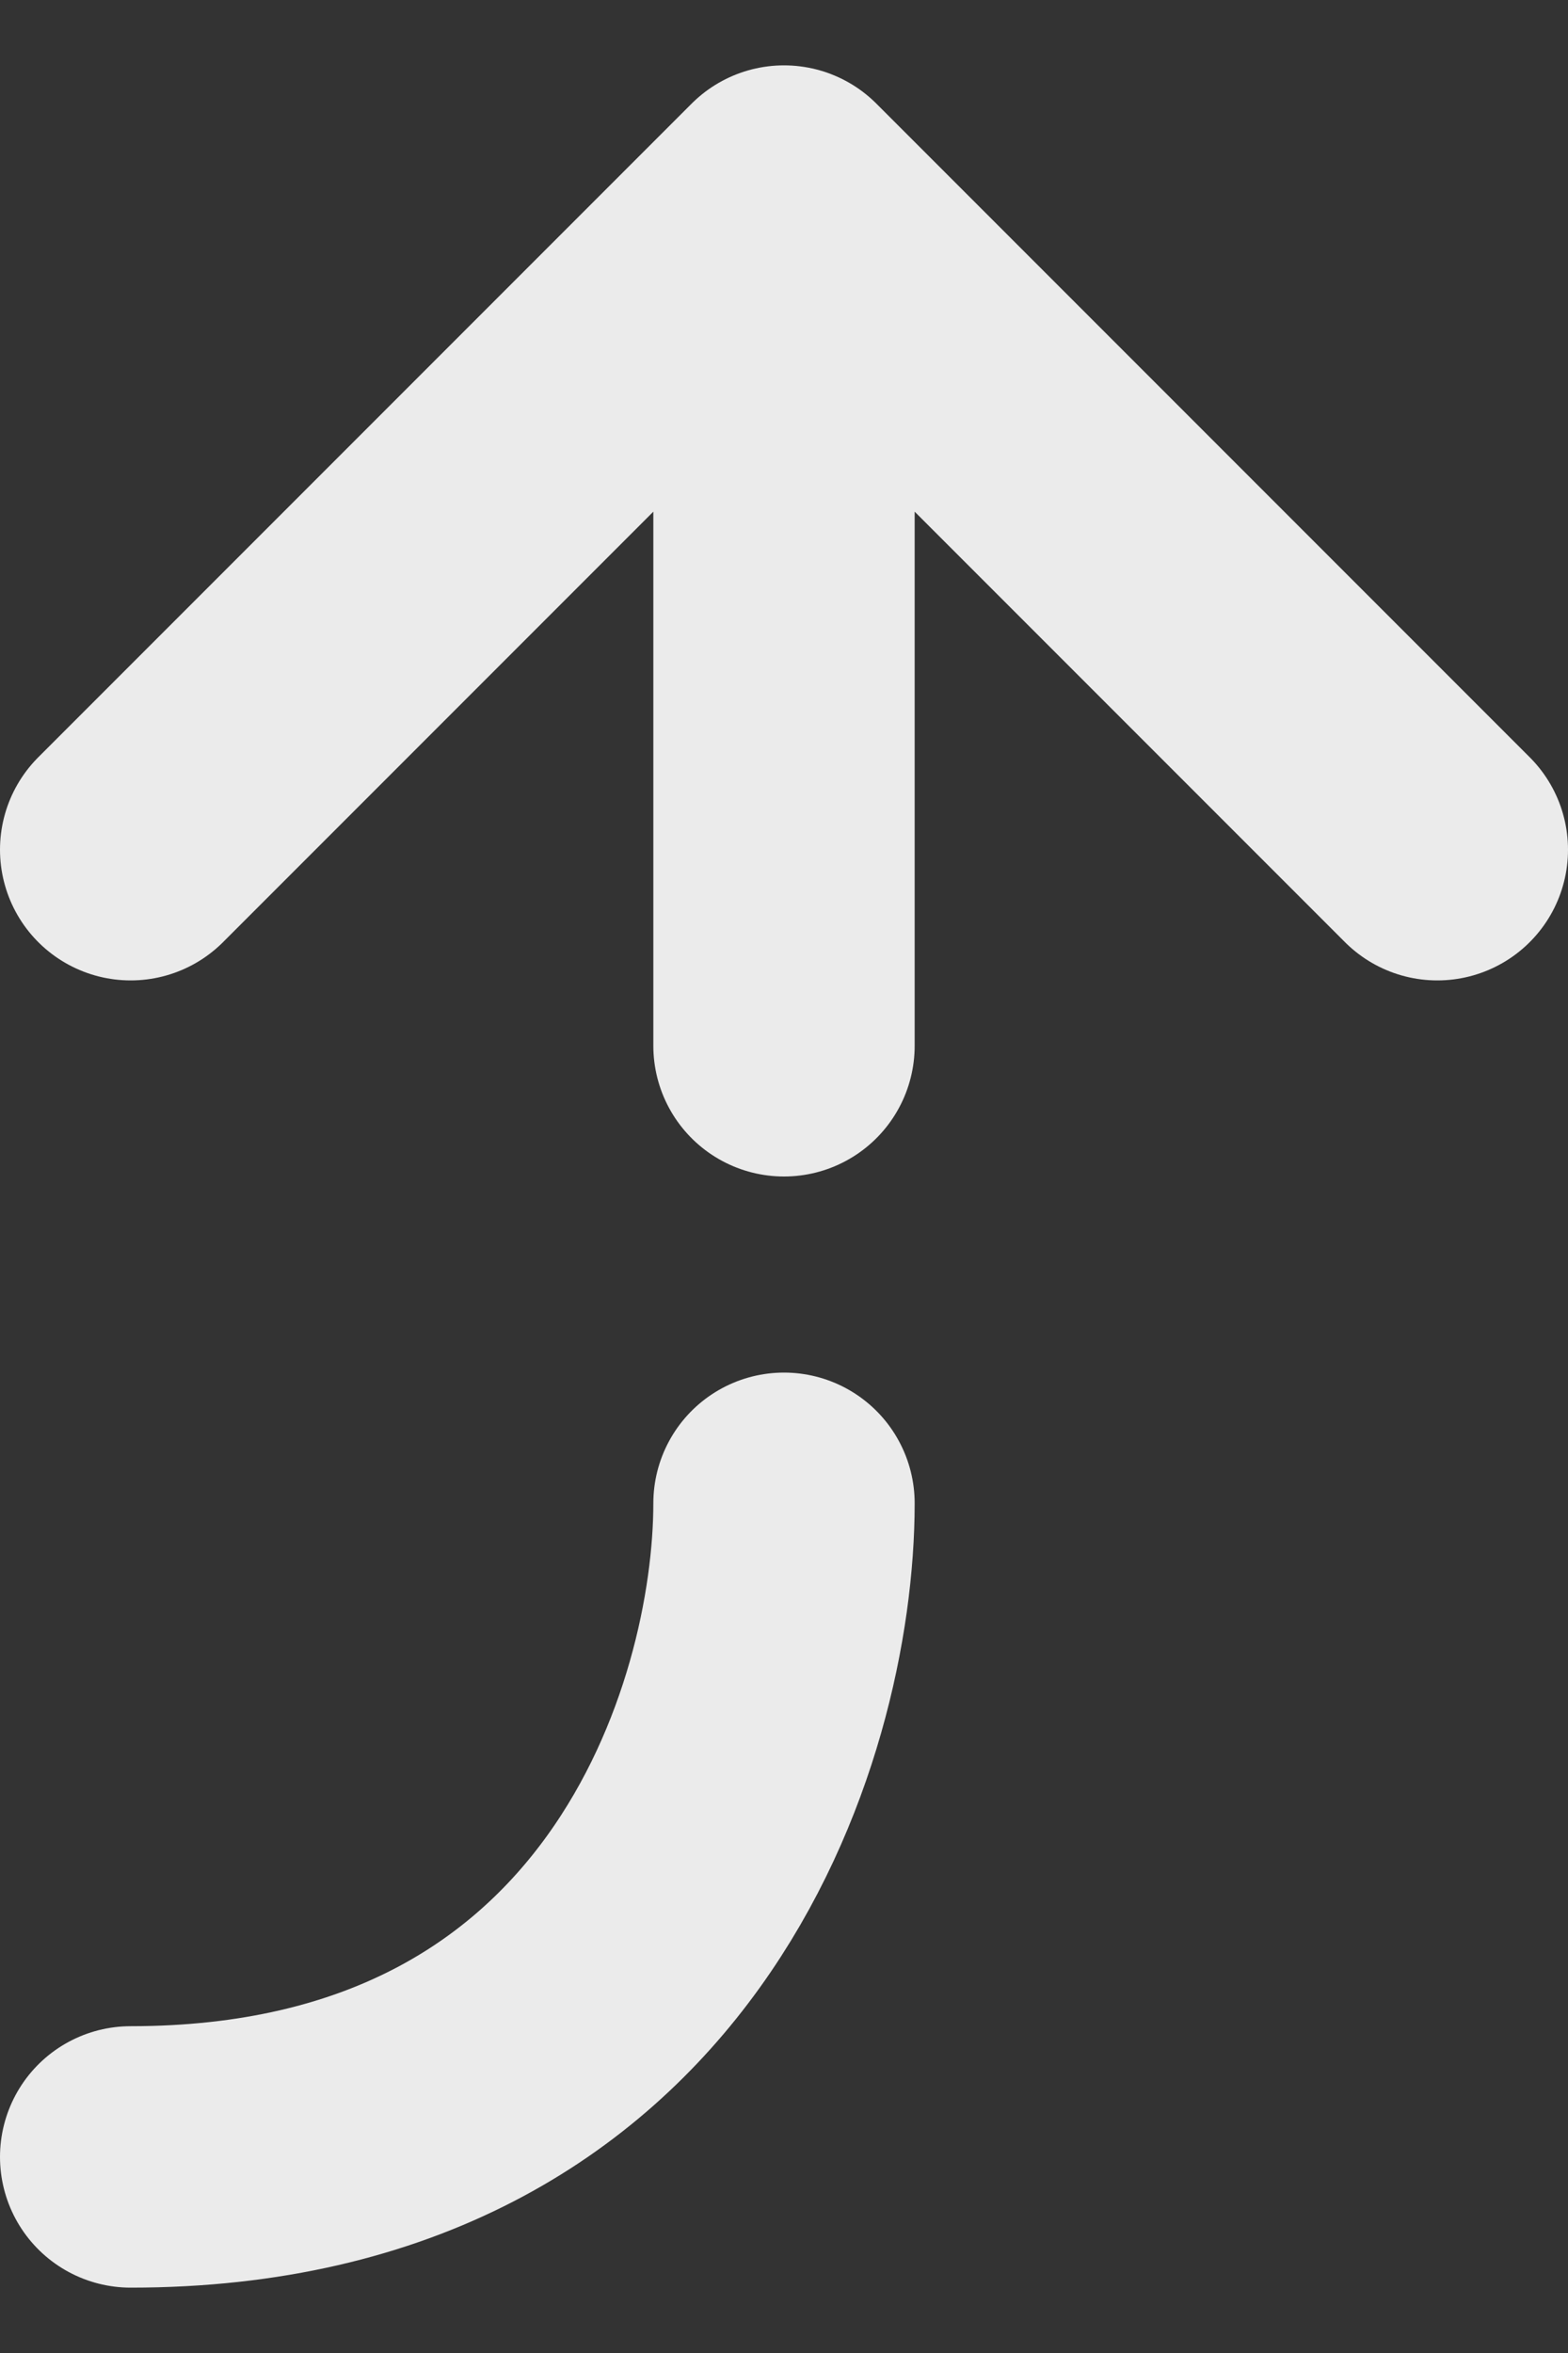 <svg width="12" height="18" viewBox="0 0 12 18" fill="none" xmlns="http://www.w3.org/2000/svg">
<rect x="0" y="0" width="12" height="18" fill="#333333" stroke="none"/>
<path d="M6 1.5L11 6.5M6 1.5L1 6.5M6 1.5L6 8M6 11.5C6 13.167 5 16.5 1 16.5" stroke="#EBEBEB" stroke-width="2" stroke-linecap="round" stroke-linejoin="round"/>
</svg>
